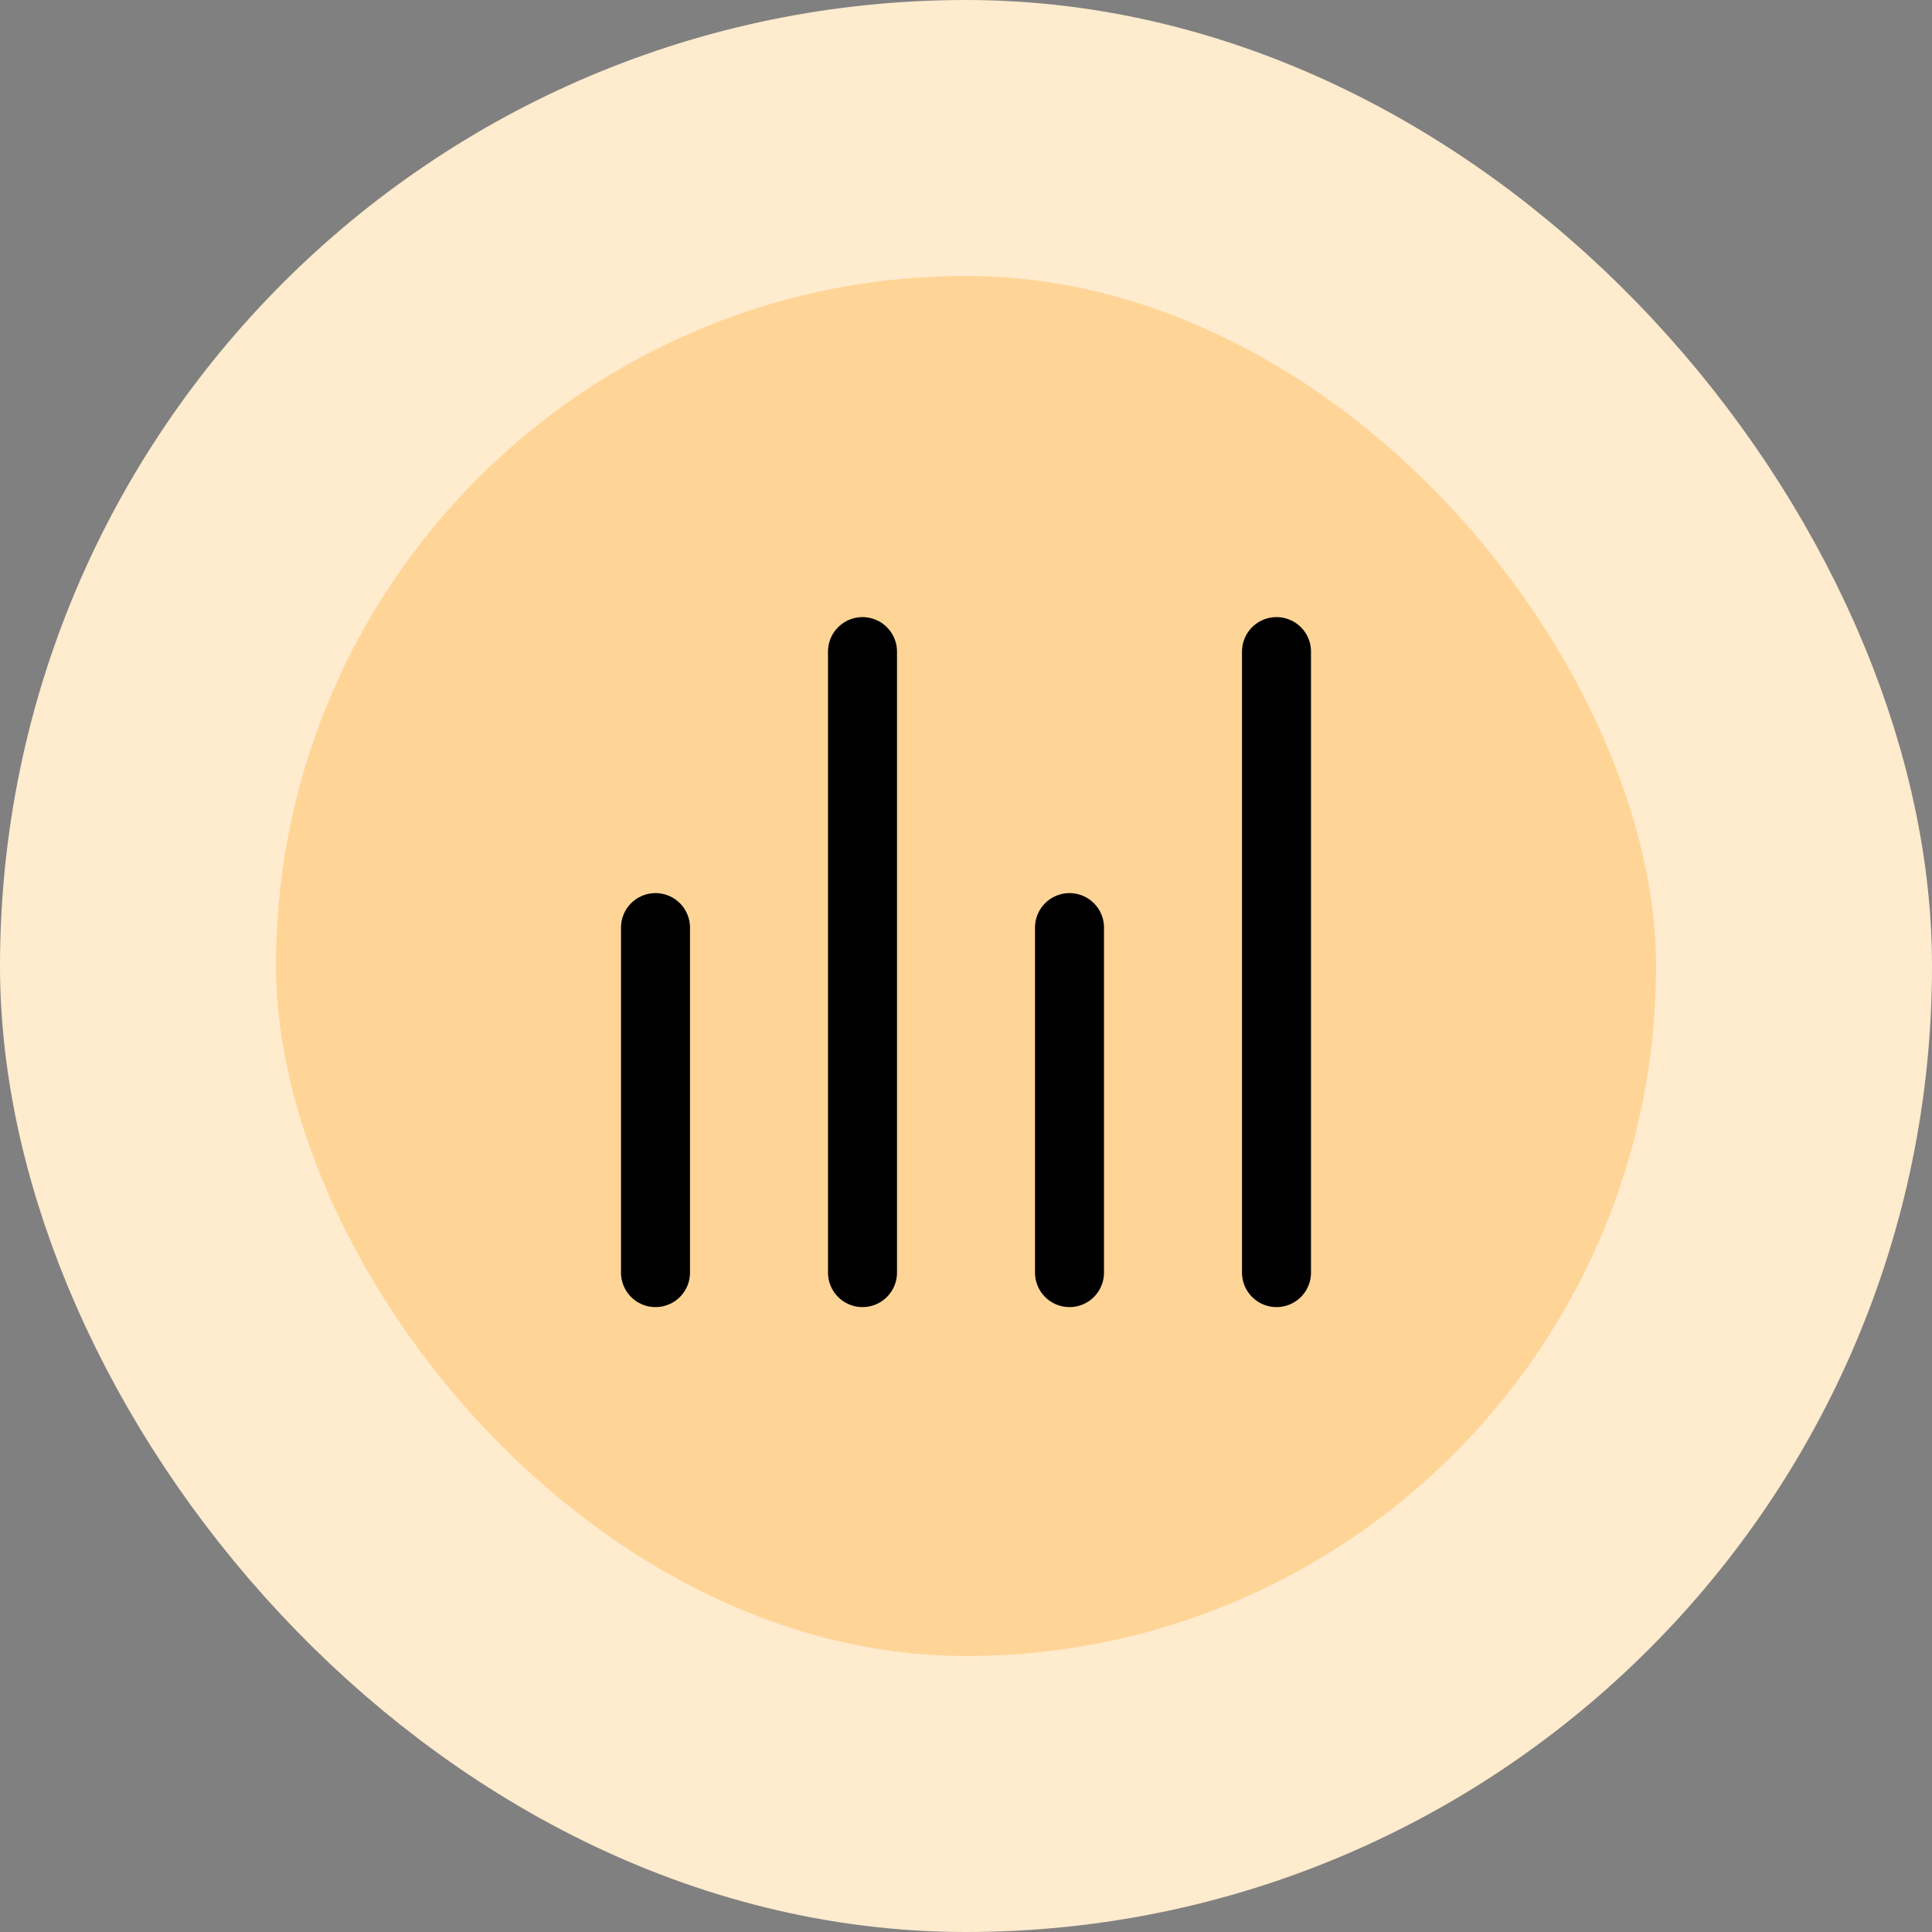 <svg width="56" height="56" viewBox="0 0 56 56" fill="none" xmlns="http://www.w3.org/2000/svg">
<rect x="0" y="0" width="56" height="56" fill="#808080" stroke="none"/>
<rect x="4" y="4" width="48" height="48" rx="24" fill="#FFD597"/>
<path d="M19 26.887L19 36.887M31 26.887L31 36.887M25 18.887L25 36.887M37 18.887V36.887" stroke="black" stroke-width="2" stroke-linecap="round" stroke-linejoin="round"/>
<rect x="4" y="4" width="48" height="48" rx="24" stroke="#FFEBCE" stroke-width="8"/>
</svg>
